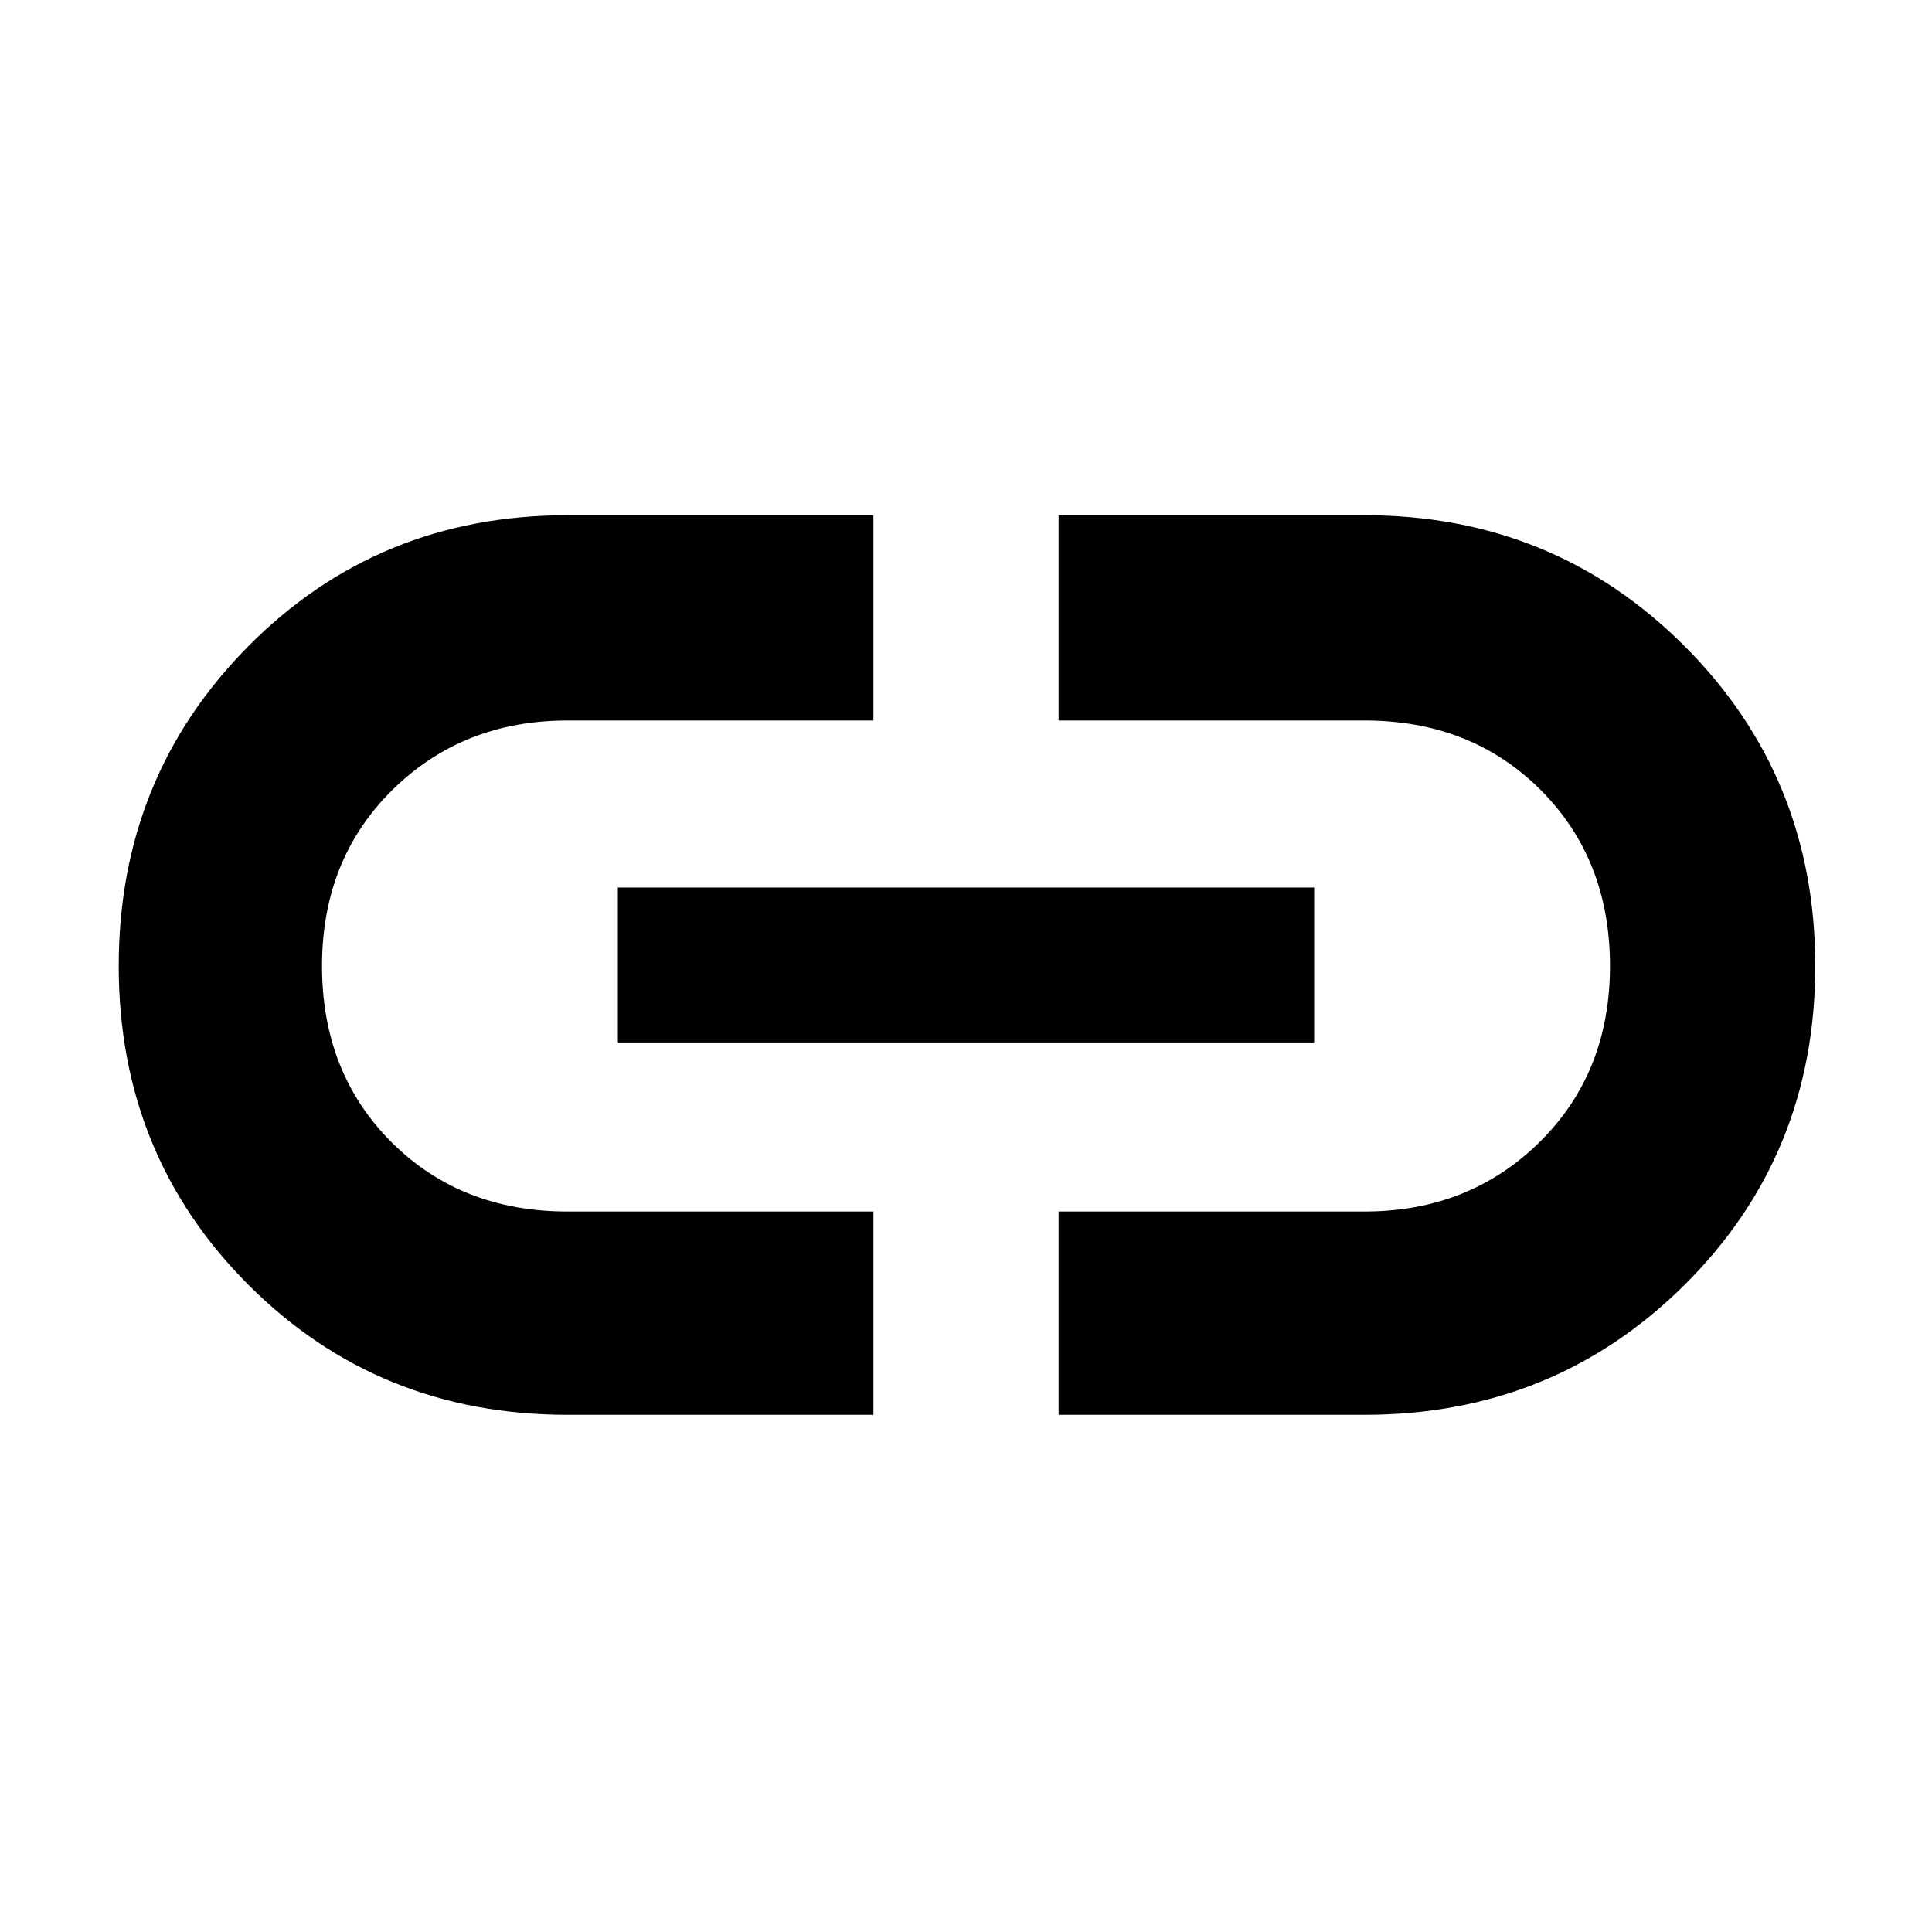 <svg xmlns="http://www.w3.org/2000/svg" height="40" width="40"><path d="M18.083 29.292H11.75q-3.917 0-6.604-2.688Q2.458 23.917 2.458 20q0-3.917 2.688-6.625 2.687-2.708 6.604-2.708h6.333v4.25H11.75q-2.167 0-3.625 1.437Q6.667 17.792 6.667 20t1.437 3.646q1.438 1.437 3.646 1.437h6.333Zm-5.291-7.709v-3.208h14.416v3.208Zm9.125 7.709v-4.209h6.333q2.167 0 3.625-1.437 1.458-1.438 1.458-3.646t-1.437-3.646q-1.438-1.437-3.646-1.437h-6.333v-4.25h6.333q3.917 0 6.625 2.708T37.583 20q0 3.917-2.708 6.604-2.708 2.688-6.625 2.688Z"/></svg>